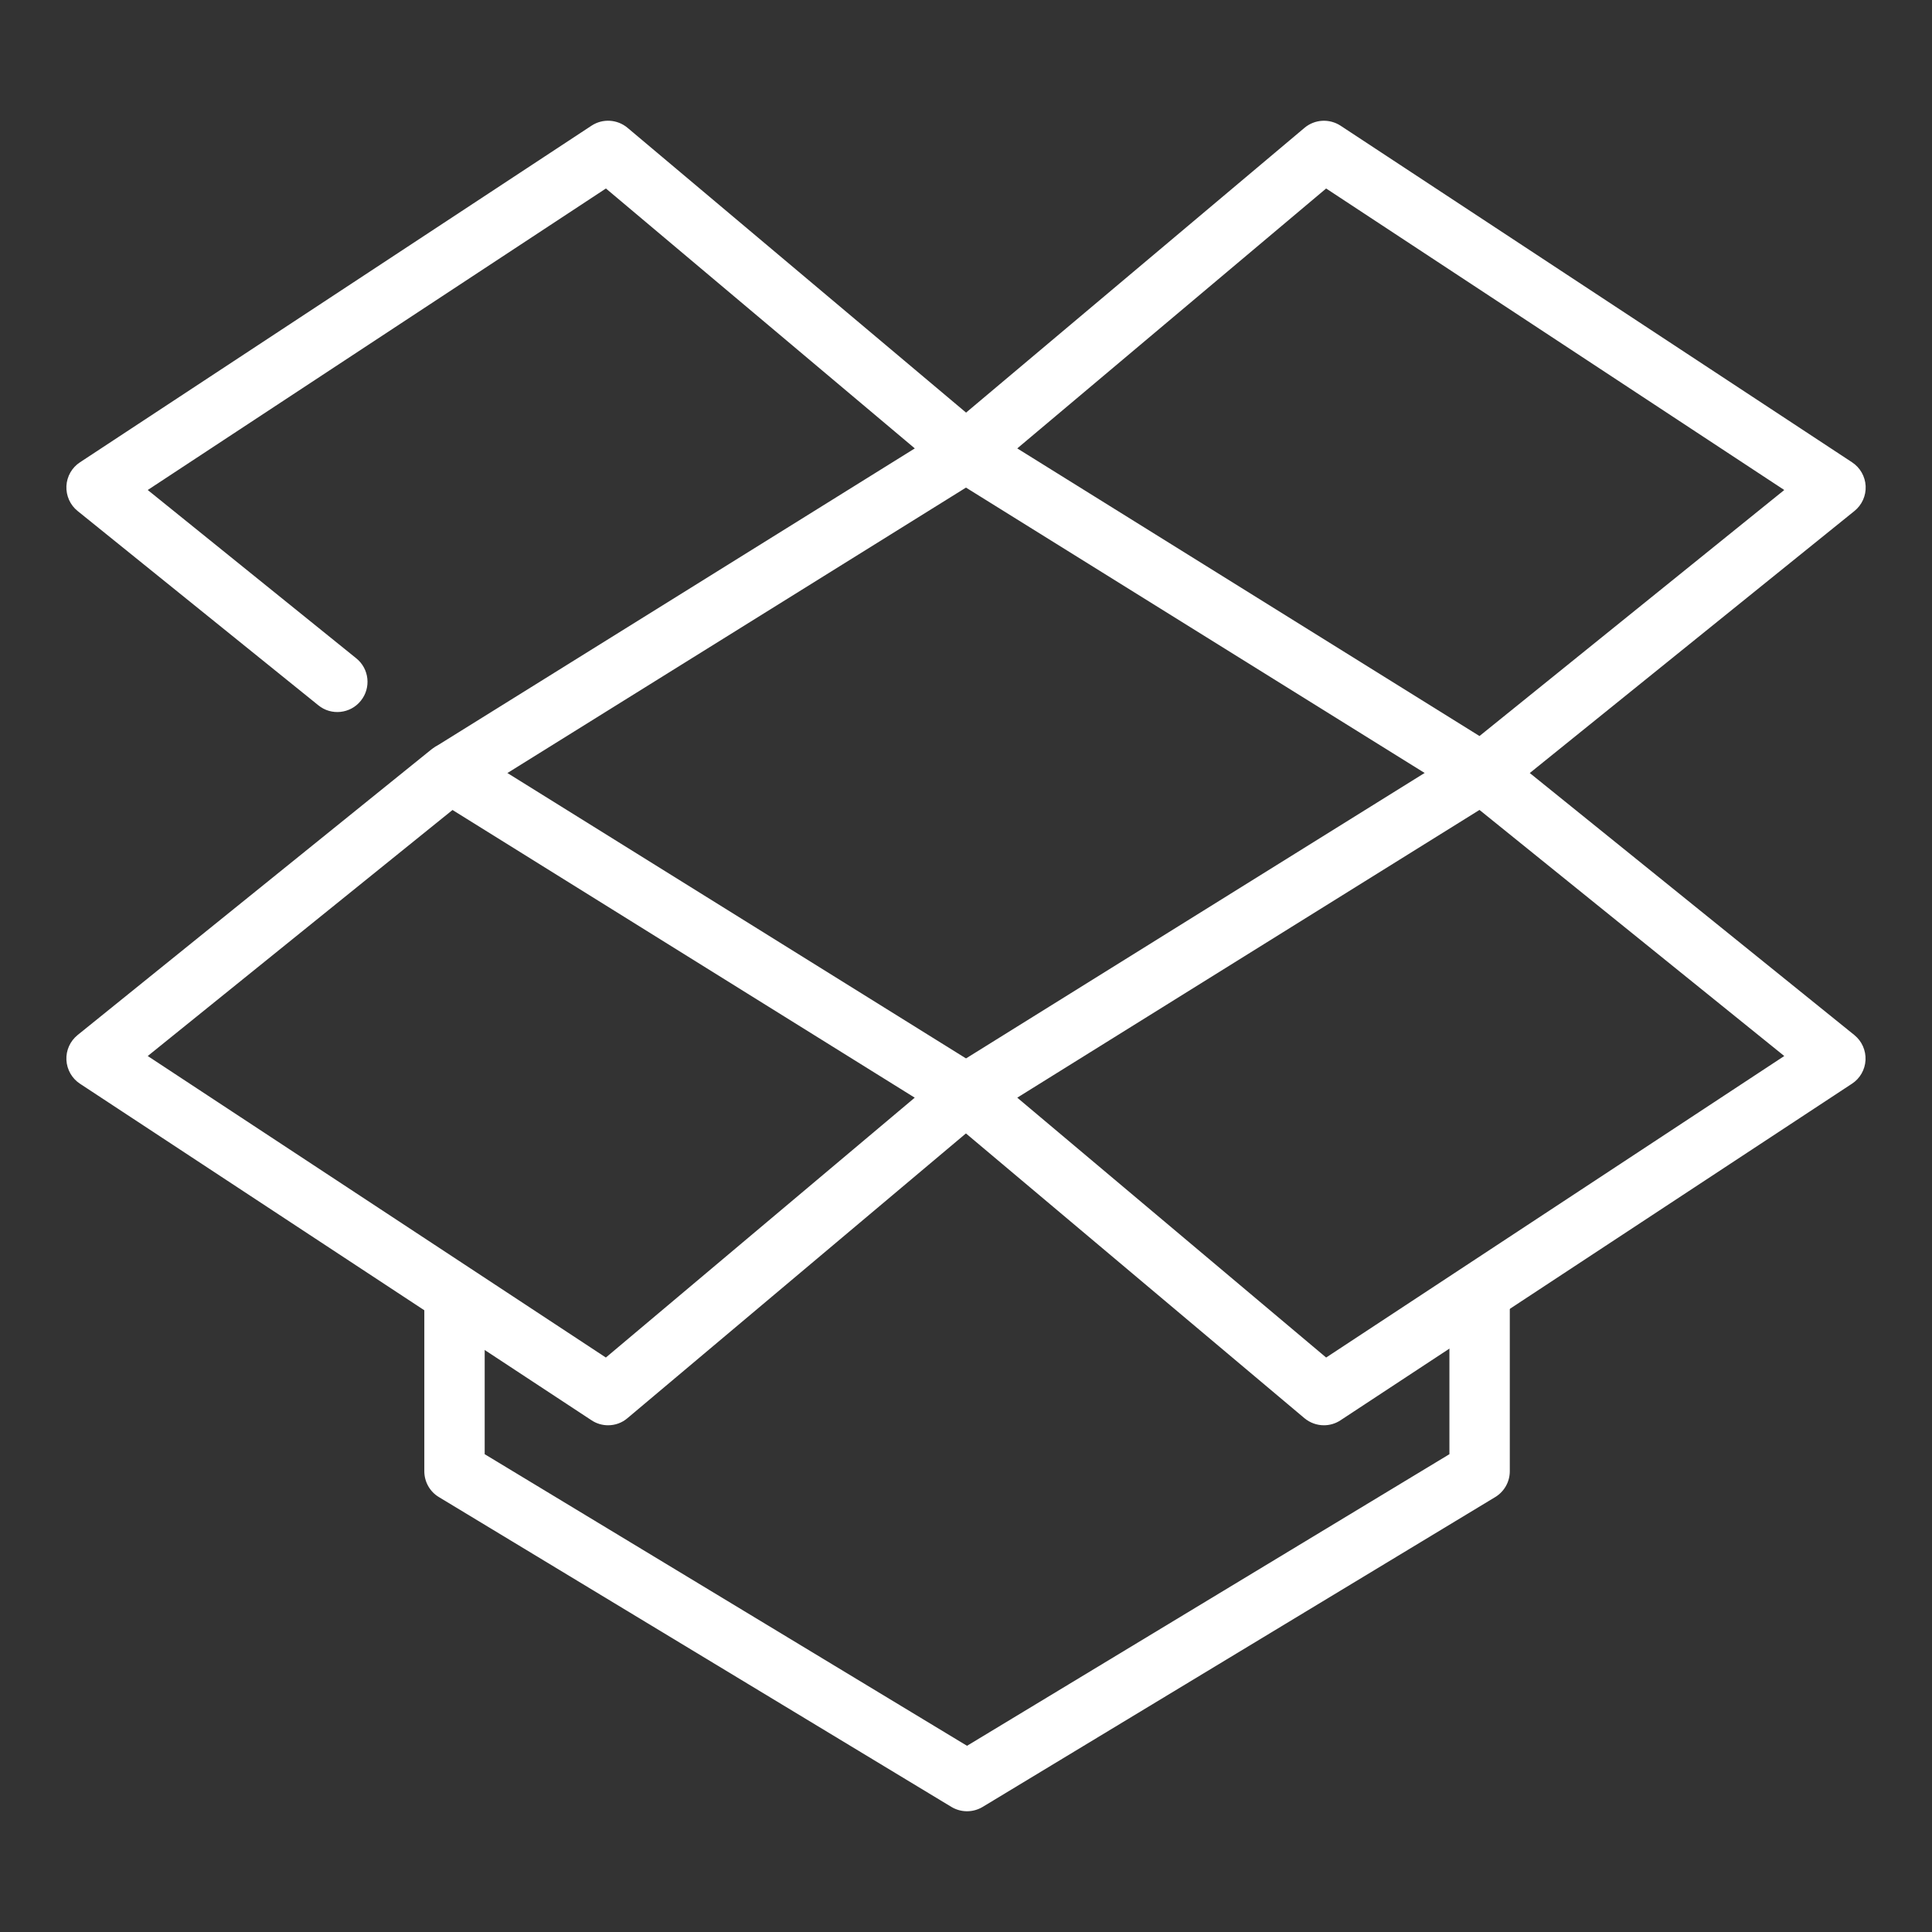 <svg enable-background="new 0 0 32 32" height="32px" version="1.1" viewBox="0 0 32 32" width="32px" xml:space="preserve" xmlns="http://www.w3.org/2000/svg" xmlns:xlink="http://www.w3.org/1999/xlink"><rect x="0" y="0" width="32" height="32" fill="#333333" stroke="none"/><g id="dropbox"><g><path d="M16.017,30c-0.089,0-0.179-0.024-0.259-0.072l-8.489-5.132c-0.15-0.09-0.241-0.253-0.241-0.428v-2.837    c0-0.276,0.224-0.5,0.5-0.5s0.5,0.224,0.5,0.5v2.555l7.989,4.83l7.99-4.83v-2.555c0-0.276,0.224-0.5,0.5-0.5s0.5,0.224,0.5,0.5    v2.837c0,0.175-0.091,0.337-0.241,0.428l-8.49,5.132C16.196,29.976,16.106,30,16.017,30z" fill="white"/><path d="M10.072,23.607c-0.095,0-0.191-0.027-0.275-0.083L1.325,17.95c-0.133-0.087-0.217-0.234-0.225-0.393    c-0.008-0.16,0.061-0.313,0.186-0.414l5.858-4.729c0.166-0.132,0.398-0.148,0.578-0.035l8.542,5.316    c0.136,0.084,0.223,0.229,0.234,0.389c0.012,0.16-0.054,0.315-0.177,0.418l-5.928,4.987    C10.301,23.568,10.187,23.607,10.072,23.607z M2.447,17.491l7.588,4.994l5.116-4.304l-7.656-4.765L2.447,17.491z" fill="white"/><path d="M7.723,13.228l-0.528-0.849l7.957-4.952l-5.116-4.305L2.447,8.116l3.454,2.788    c0.215,0.173,0.249,0.488,0.075,0.703c-0.172,0.215-0.489,0.25-0.703,0.075L1.286,8.464c-0.125-0.1-0.193-0.254-0.186-0.414    c0.008-0.159,0.091-0.306,0.225-0.393l8.472-5.575c0.185-0.122,0.427-0.107,0.597,0.035l5.928,4.987    c0.123,0.103,0.188,0.259,0.177,0.418c-0.011,0.16-0.099,0.304-0.234,0.389L7.723,13.228z" fill="white"/><path d="M21.928,23.607c-0.115,0-0.229-0.04-0.322-0.117l-5.928-4.987c-0.123-0.103-0.188-0.259-0.177-0.418    c0.011-0.16,0.099-0.304,0.234-0.389l8.542-5.317c0.181-0.113,0.413-0.098,0.578,0.035l5.858,4.729    c0.125,0.101,0.193,0.254,0.186,0.414c-0.008,0.159-0.091,0.306-0.225,0.393l-8.472,5.575    C22.119,23.58,22.023,23.607,21.928,23.607z M16.849,18.181l5.116,4.304l7.588-4.994l-5.048-4.076L16.849,18.181z" fill="white"/><path d="M24.542,13.303c-0.091,0-0.183-0.025-0.264-0.076l-8.542-5.315c-0.136-0.084-0.223-0.229-0.234-0.389    c-0.012-0.16,0.054-0.315,0.177-0.418l5.928-4.988c0.169-0.142,0.411-0.156,0.597-0.035l8.472,5.575    c0.133,0.087,0.217,0.234,0.225,0.393c0.008,0.16-0.061,0.313-0.186,0.414l-5.858,4.728    C24.765,13.266,24.654,13.303,24.542,13.303z M16.849,7.427l7.656,4.764l5.048-4.075l-7.588-4.994L16.849,7.427z" fill="white"/></g></g></svg>
